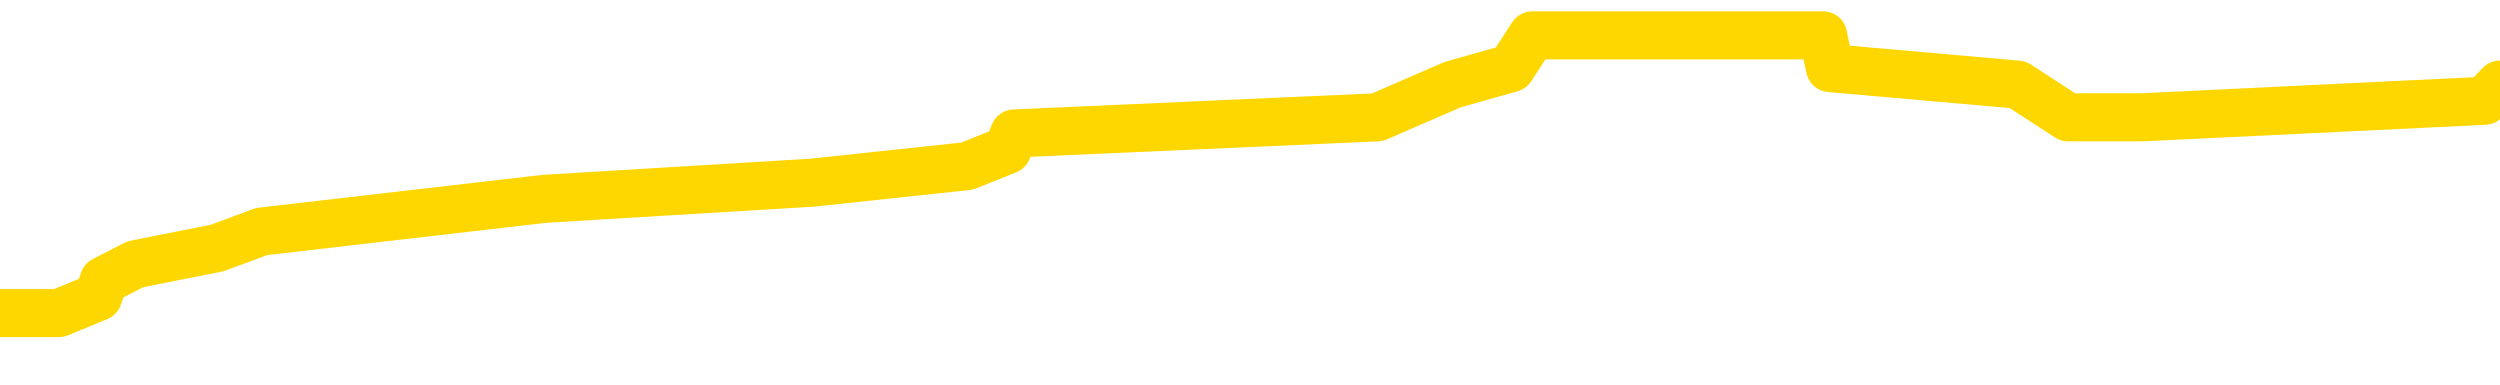 <svg xmlns="http://www.w3.org/2000/svg" version="1.1" viewBox="0 0 6500 1000">
	<path fill="none" stroke="gold" stroke-width="125" stroke-linecap="round" stroke-linejoin="round" d="M0 103107  L-749180 103107 L-748996 103065 L-748506 102980 L-748212 102938 L-747901 102853 L-747666 102810 L-747613 102725 L-747554 102640 L-747400 102598 L-747360 102513 L-747227 102470 L-746935 102428 L-746394 102428 L-745784 102385 L-745736 102385 L-745096 102343 L-745063 102343 L-744537 102343 L-744404 102301 L-744014 102216 L-743686 102131 L-743569 102046 L-743358 101961 L-742641 101961 L-742071 101918 L-741964 101918 L-741789 101876 L-741568 101791 L-741166 101749 L-741140 101664 L-740213 101579 L-740125 101494 L-740043 101409 L-739973 101324 L-739675 101281 L-739523 101197 L-737633 101239 L-737532 101239 L-737270 101239 L-736976 101281 L-736835 101197 L-736586 101197 L-736551 101154 L-736392 101112 L-735929 101027 L-735676 100984 L-735464 100899 L-735212 100857 L-734863 100814 L-733936 100729 L-733842 100645 L-733431 100602 L-732261 100517 L-731072 100475 L-730979 100390 L-730952 100305 L-730686 100220 L-730387 100135 L-730258 100050 L-730221 99965 L-729406 99965 L-729022 100008 L-727962 100050 L-727900 100050 L-727635 100899 L-727164 101706 L-726972 102513 L-726708 103320 L-726371 103277 L-726236 103235 L-725780 103192 L-725037 103150 L-725019 103107 L-724854 103022 L-724786 103022 L-724270 102980 L-723241 102980 L-723045 102938 L-722556 102895 L-722194 102853 L-721786 102853 L-721400 102895 L-719696 102895 L-719598 102895 L-719527 102895 L-719465 102895 L-719281 102853 L-718944 102853 L-718304 102810 L-718227 102768 L-718166 102768 L-717979 102725 L-717900 102725 L-717722 102683 L-717703 102640 L-717473 102640 L-717085 102598 L-716197 102598 L-716157 102555 L-716069 102513 L-716042 102428 L-715034 102385 L-714884 102301 L-714860 102258 L-714727 102216 L-714687 102173 L-713429 102131 L-713371 102131 L-712831 102088 L-712779 102088 L-712732 102088 L-712337 102046 L-712197 102003 L-711998 101961 L-711851 101961 L-711686 101961 L-711410 102003 L-711051 102003 L-710498 101961 L-709853 101918 L-709595 101833 L-709441 101791 L-709040 101749 L-709000 101706 L-708879 101664 L-708817 101706 L-708803 101706 L-708710 101706 L-708417 101664 L-708265 101494 L-707935 101409 L-707857 101324 L-707781 101281 L-707555 101154 L-707488 101069 L-707260 100984 L-707208 100899 L-707043 100857 L-706037 100814 L-705854 100772 L-705303 100729 L-704910 100645 L-704513 100602 L-703662 100517 L-703584 100475 L-703005 100432 L-702564 100432 L-702323 100390 L-702166 100390 L-701765 100305 L-701744 100305 L-701299 100262 L-700894 100220 L-700758 100135 L-700583 100050 L-700447 99965 L-700196 99880 L-699196 99838 L-699114 99795 L-698979 99753 L-698940 99710 L-698050 99668 L-697835 99625 L-697391 99583 L-697274 99540 L-697217 99498 L-696541 99498 L-696441 99456 L-696412 99456 L-695070 99413 L-694664 99371 L-694625 99328 L-693696 99286 L-693598 99243 L-693465 99201 L-693061 99158 L-693035 99116 L-692942 99073 L-692726 99031 L-692315 98946 L-691161 98861 L-690869 98776 L-690841 98691 L-690232 98649 L-689982 98564 L-689963 98521 L-689033 98479 L-688982 98394 L-688860 98352 L-688842 98267 L-688686 98224 L-688511 98139 L-688374 98097 L-688318 98054 L-688210 98012 L-688125 97969 L-687891 97927 L-687816 97884 L-687508 97842 L-687390 97800 L-687220 97757 L-687129 97715 L-687027 97715 L-687003 97672 L-686926 97672 L-686828 97587 L-686461 97545 L-686357 97502 L-685853 97460 L-685402 97417 L-685363 97375 L-685339 97332 L-685299 97290 L-685170 97247 L-685069 97205 L-684627 97163 L-684345 97120 L-683753 97078 L-683622 97035 L-683348 96950 L-683195 96908 L-683042 96865 L-682957 96780 L-682879 96738 L-682693 96695 L-682643 96695 L-682615 96653 L-682536 96611 L-682512 96568 L-682229 96483 L-681625 96398 L-680630 96356 L-680332 96313 L-679598 96271 L-679354 96228 L-679264 96186 L-678686 96143 L-677988 96101 L-677236 96059 L-676917 96016 L-676534 95931 L-676457 95889 L-675823 95846 L-675637 95804 L-675550 95804 L-675420 95804 L-675107 95761 L-675058 95719 L-674916 95676 L-674894 95634 L-673926 95591 L-673381 95549 L-672903 95549 L-672842 95549 L-672518 95549 L-672497 95507 L-672434 95507 L-672224 95464 L-672147 95422 L-672093 95379 L-672070 95337 L-672031 95294 L-672015 95252 L-671258 95209 L-671241 95167 L-670442 95124 L-670290 95082 L-669384 95039 L-668878 94997 L-668649 94912 L-668607 94912 L-668492 94870 L-668316 94827 L-667561 94870 L-667427 94827 L-667263 94785 L-666944 94742 L-666768 94657 L-665746 94572 L-665723 94487 L-665472 94445 L-665259 94360 L-664625 94318 L-664387 94233 L-664354 94148 L-664176 94063 L-664096 93978 L-664006 93935 L-663942 93850 L-663501 93766 L-663478 93723 L-662937 93681 L-662681 93638 L-662186 93596 L-661309 93553 L-661272 93511 L-661220 93468 L-661179 93426 L-661061 93383 L-660785 93341 L-660578 93256 L-660381 93171 L-660358 93086 L-660307 93001 L-660268 92959 L-660190 92916 L-659593 92831 L-659532 92789 L-659429 92746 L-659275 92704 L-658643 92661 L-657962 92619 L-657659 92534 L-657313 92492 L-657115 92449 L-657067 92364 L-656746 92322 L-656119 92279 L-655972 92237 L-655936 92194 L-655878 92152 L-655801 92067 L-655560 92067 L-655472 92025 L-655378 91982 L-655084 91940 L-654950 91897 L-654889 91855 L-654853 91770 L-654580 91770 L-653574 91727 L-653399 91685 L-653348 91685 L-653055 91642 L-652863 91557 L-652530 91515 L-652023 91473 L-651461 91388 L-651446 91303 L-651430 91260 L-651329 91175 L-651215 91090 L-651176 91005 L-651138 90963 L-651072 90963 L-651044 90921 L-650905 90963 L-650612 90963 L-650562 90963 L-650457 90963 L-650193 90921 L-649728 90878 L-649583 90878 L-649529 90793 L-649472 90751 L-649281 90708 L-648915 90666 L-648701 90666 L-648506 90666 L-648448 90666 L-648389 90581 L-648235 90538 L-647966 90496 L-647536 90708 L-647520 90708 L-647444 90666 L-647379 90623 L-647250 90326 L-647226 90284 L-646942 90241 L-646894 90199 L-646840 90156 L-646377 90114 L-646339 90114 L-646298 90071 L-646108 90029 L-645627 89986 L-645140 89944 L-645124 89901 L-645086 89859 L-644829 89816 L-644752 89732 L-644522 89689 L-644506 89604 L-644212 89519 L-643769 89477 L-643322 89434 L-642818 89392 L-642664 89349 L-642377 89307 L-642337 89222 L-642006 89180 L-641784 89137 L-641267 89052 L-641191 89010 L-640944 88925 L-640749 88840 L-640689 88797 L-639913 88755 L-639839 88755 L-639608 88712 L-639592 88712 L-639530 88670 L-639334 88628 L-638870 88628 L-638847 88585 L-638717 88585 L-637416 88585 L-637400 88585 L-637322 88543 L-637229 88543 L-637012 88543 L-636859 88500 L-636681 88543 L-636627 88585 L-636340 88628 L-636300 88628 L-635931 88628 L-635491 88628 L-635308 88628 L-634987 88585 L-634691 88585 L-634245 88500 L-634174 88458 L-633711 88373 L-633273 88330 L-633091 88288 L-631637 88203 L-631505 88160 L-631048 88076 L-630822 88033 L-630436 87948 L-629919 87863 L-628965 87778 L-628171 87693 L-627496 87651 L-627071 87566 L-626760 87523 L-626530 87396 L-625847 87269 L-625833 87141 L-625624 86971 L-625602 86929 L-625427 86844 L-624477 86802 L-624209 86717 L-623394 86674 L-623083 86589 L-623046 86547 L-622988 86462 L-622372 86419 L-621734 86335 L-620108 86292 L-619434 86250 L-618792 86250 L-618714 86250 L-618658 86250 L-618622 86250 L-618594 86207 L-618482 86122 L-618464 86080 L-618441 86037 L-618288 85995 L-618234 85910 L-618156 85867 L-618037 85825 L-617939 85783 L-617822 85740 L-617553 85655 L-617283 85613 L-617265 85528 L-617066 85485 L-616919 85400 L-616692 85358 L-616558 85315 L-616249 85273 L-616189 85230 L-615836 85146 L-615487 85103 L-615386 85061 L-615322 84976 L-615262 84933 L-614878 84848 L-614497 84806 L-614393 84763 L-614132 84721 L-613861 84636 L-613702 84594 L-613670 84551 L-613608 84509 L-613466 84466 L-613282 84424 L-613238 84381 L-612950 84381 L-612934 84339 L-612700 84339 L-612640 84296 L-612601 84296 L-612021 84254 L-611888 84211 L-611864 84042 L-611846 83744 L-611829 83405 L-611812 83065 L-611788 82725 L-611772 82470 L-611751 82173 L-611734 81876 L-611711 81706 L-611694 81536 L-611673 81409 L-611656 81324 L-611607 81197 L-611535 81069 L-611500 80857 L-611476 80687 L-611441 80517 L-611399 80347 L-611362 80262 L-611346 80092 L-611322 79965 L-611285 79880 L-611268 79753 L-611245 79668 L-611227 79583 L-611209 79498 L-611193 79413 L-611164 79286 L-611138 79158 L-611092 79116 L-611076 79031 L-611034 78988 L-610986 78904 L-610915 78819 L-610900 78734 L-610884 78649 L-610822 78606 L-610782 78564 L-610743 78521 L-610577 78479 L-610512 78436 L-610496 78394 L-610452 78309 L-610393 78267 L-610181 78224 L-610147 78182 L-610105 78139 L-610027 78097 L-609490 78054 L-609411 78012 L-609307 77927 L-609219 77884 L-609042 77842 L-608692 77800 L-608536 77757 L-608098 77715 L-607941 77672 L-607811 77630 L-607108 77545 L-606906 77502 L-605946 77417 L-605464 77375 L-605364 77375 L-605272 77332 L-605027 77290 L-604954 77247 L-604511 77163 L-604415 77120 L-604400 77078 L-604384 77035 L-604359 76993 L-603893 76950 L-603676 76908 L-603537 76865 L-603243 76823 L-603154 76780 L-603113 76738 L-603083 76695 L-602911 76653 L-602852 76611 L-602776 76568 L-602695 76526 L-602625 76526 L-602316 76483 L-602231 76441 L-602017 76398 L-601982 76356 L-601298 76313 L-601200 76271 L-600995 76228 L-600948 76186 L-600670 76143 L-600607 76101 L-600590 76016 L-600512 75974 L-600204 75889 L-600180 75846 L-600126 75761 L-600103 75719 L-599981 75676 L-599845 75591 L-599601 75549 L-599475 75549 L-598828 75507 L-598812 75507 L-598788 75507 L-598607 75422 L-598531 75379 L-598439 75337 L-598012 75294 L-597596 75252 L-597203 75167 L-597124 75124 L-597105 75082 L-596742 75039 L-596505 74997 L-596277 74954 L-595964 74912 L-595886 74870 L-595806 74785 L-595627 74700 L-595612 74657 L-595346 74572 L-595266 74530 L-595036 74487 L-594810 74445 L-594494 74445 L-594319 74402 L-593958 74402 L-593566 74360 L-593497 74275 L-593433 74233 L-593293 74148 L-593241 74105 L-593139 74020 L-592638 73978 L-592440 73935 L-592194 73893 L-592008 73850 L-591709 73808 L-591632 73766 L-591466 73681 L-590582 73638 L-590553 73553 L-590430 73468 L-589852 73426 L-589774 73383 L-589060 73383 L-588749 73383 L-588535 73383 L-588519 73383 L-588132 73383 L-587607 73298 L-587161 73256 L-586831 73214 L-586679 73171 L-586353 73171 L-586174 73129 L-586093 73129 L-585887 73044 L-585711 73001 L-584782 72959 L-583893 72916 L-583854 72874 L-583626 72874 L-583247 72831 L-582459 72789 L-582225 72746 L-582149 72704 L-581791 72661 L-581220 72577 L-580953 72534 L-580566 72492 L-580462 72492 L-580292 72492 L-579674 72492 L-579463 72492 L-579155 72492 L-579102 72449 L-578974 72407 L-578921 72364 L-578802 72322 L-578466 72237 L-577506 72194 L-577375 72109 L-577173 72067 L-576542 72025 L-576231 71982 L-575817 71940 L-575789 71897 L-575644 71855 L-575224 71812 L-573891 71812 L-573845 71770 L-573716 71685 L-573699 71642 L-573121 71557 L-572916 71515 L-572886 71473 L-572845 71430 L-572788 71388 L-572750 71345 L-572672 71303 L-572529 71260 L-572075 71218 L-571956 71175 L-571671 71133 L-571298 71090 L-571202 71048 L-570875 71005 L-570521 70963 L-570351 70921 L-570304 70878 L-570195 70836 L-570106 70793 L-570078 70751 L-570001 70666 L-569698 70623 L-569664 70538 L-569593 70496 L-569225 70453 L-568889 70411 L-568808 70411 L-568589 70369 L-568417 70326 L-568389 70284 L-567892 70241 L-567343 70156 L-566463 70114 L-566364 70029 L-566287 69986 L-566013 69944 L-565765 69859 L-565692 69816 L-565630 69732 L-565511 69689 L-565469 69647 L-565359 69604 L-565282 69519 L-564581 69477 L-564336 69434 L-564296 69392 L-564140 69349 L-563540 69349 L-563313 69349 L-563221 69349 L-562746 69349 L-562149 69264 L-561629 69222 L-561608 69180 L-561463 69137 L-561143 69137 L-560601 69137 L-560369 69137 L-560198 69137 L-559712 69095 L-559484 69052 L-559399 69010 L-559053 68967 L-558727 68967 L-558204 68925 L-557877 68882 L-557276 68840 L-557079 68755 L-557027 68712 L-556986 68670 L-556705 68628 L-556021 68543 L-555710 68500 L-555685 68415 L-555494 68373 L-555272 68330 L-555186 68288 L-554522 68203 L-554498 68160 L-554276 68076 L-553946 68033 L-553594 67948 L-553389 67906 L-553156 67821 L-552899 67778 L-552709 67693 L-552662 67651 L-552435 67608 L-552400 67566 L-552244 67523 L-552029 67481 L-551856 67439 L-551765 67396 L-551487 67354 L-551244 67311 L-550928 67269 L-550502 67269 L-550465 67269 L-549981 67269 L-549748 67269 L-549536 67226 L-549310 67184 L-548760 67184 L-548513 67141 L-547679 67141 L-547623 67099 L-547602 67056 L-547444 67014 L-546982 66971 L-546941 66929 L-546601 66844 L-546468 66802 L-546245 66759 L-545673 66717 L-545201 66674 L-545007 66632 L-544814 66589 L-544624 66547 L-544523 66504 L-544154 66462 L-544108 66419 L-544027 66377 L-542733 66335 L-542685 66292 L-542417 66292 L-542271 66292 L-541721 66292 L-541604 66250 L-541522 66207 L-541163 66165 L-540939 66122 L-540658 66080 L-540329 65995 L-539821 65952 L-539708 65910 L-539629 65867 L-539465 65825 L-539171 65825 L-538702 65825 L-538505 65867 L-538455 65867 L-537805 65825 L-537683 65783 L-537229 65783 L-537193 65740 L-536725 65698 L-536614 65655 L-536598 65613 L-536382 65613 L-536201 65570 L-535670 65570 L-534640 65570 L-534440 65528 L-533982 65485 L-533034 65400 L-532935 65358 L-532581 65273 L-532521 65230 L-532506 65188 L-532471 65146 L-532101 65103 L-531981 65061 L-531739 65018 L-531576 64976 L-531388 64933 L-531267 64891 L-530197 64806 L-529339 64763 L-529126 64678 L-529029 64636 L-528855 64551 L-528522 64509 L-528450 64466 L-528392 64424 L-528217 64424 L-527828 64381 L-527593 64339 L-527482 64296 L-527365 64254 L-526384 64211 L-526358 64169 L-525764 64084 L-525731 64084 L-525583 64042 L-525298 63999 L-524387 63999 L-523440 63999 L-523287 63957 L-523185 63957 L-523053 63914 L-522910 63872 L-522884 63829 L-522770 63787 L-522551 63744 L-521870 63702 L-521741 63659 L-521437 63617 L-521197 63532 L-520865 63490 L-520226 63447 L-519884 63362 L-519822 63320 L-519666 63320 L-518745 63320 L-518274 63320 L-518231 63320 L-518218 63277 L-518176 63235 L-518154 63192 L-518128 63150 L-517984 63107 L-517561 63065 L-517226 63065 L-517035 63022 L-516606 63022 L-516418 62980 L-516029 62895 L-515495 62853 L-515122 62810 L-515101 62810 L-514851 62768 L-514733 62725 L-514657 62683 L-514521 62640 L-514482 62598 L-514402 62555 L-514007 62513 L-513511 62470 L-513400 62385 L-513226 62343 L-512918 62301 L-512471 62258 L-512148 62216 L-512005 62131 L-511578 62046 L-511425 61961 L-511370 61876 L-510556 61833 L-510536 61791 L-510164 61749 L-510107 61749 L-508978 61706 L-508911 61706 L-508352 61664 L-508158 61621 L-508021 61579 L-507788 61536 L-507441 61494 L-507406 61409 L-507371 61366 L-507303 61281 L-506954 61239 L-506782 61197 L-506297 61154 L-506280 61112 L-505955 61069 L-505798 61027 L-504657 60942 L-504632 60899 L-504440 60814 L-504247 60772 L-503997 60729 L-503979 60687 L-502959 60645 L-502662 60602 L-502586 60560 L-502450 60475 L-502274 60432 L-501697 60347 L-501482 60305 L-501418 60262 L-501287 60220 L-501251 60135 L-500727 60092 L-500589 76823 L-500575 76823 L-500552 76823 L-500532 76823 L-500305 60050 L-499529 60050 L-499487 60050 L-499120 60050 L-499041 60008 L-498989 59965 L-498316 59923 L-497574 59880 L-497149 59880 L-496701 59838 L-495640 59795 L-495328 59710 L-494918 59710 L-494846 59668 L-494322 59668 L-494227 59668 L-494209 59668 L-493764 59625 L-493579 59540 L-492799 59456 L-492126 59413 L-491714 59286 L-491482 59201 L-491342 59158 L-491260 59073 L-491240 59031 L-491164 59031 L-491036 58988 L-490719 59031 L-490494 59031 L-490169 58988 L-490107 58988 L-489737 58988 L-489704 58988 L-489495 58988 L-488828 58988 L-488751 58988 L-488593 58904 L-488482 58904 L-488155 58861 L-488001 58819 L-487660 58819 L-487603 58734 L-487264 58649 L-487061 58606 L-487008 58521 L-485631 58479 L-485502 58436 L-485068 58394 L-484748 58352 L-483920 58267 L-483797 58224 L-483066 58139 L-482910 58054 L-482869 58012 L-482816 57969 L-482792 57927 L-482678 57884 L-482382 57842 L-482092 57800 L-482038 57757 L-481917 57715 L-481887 57672 L-481787 57630 L-481343 57630 L-481192 57587 L-480356 57587 L-479814 57545 L-479480 57545 L-479464 57502 L-479388 57460 L-479272 57417 L-479078 57375 L-478813 57332 L-477979 57290 L-477882 57247 L-477361 57205 L-477319 57163 L-477220 57120 L-476392 57120 L-476257 57078 L-475918 57078 L-475364 57035 L-474984 56993 L-474821 56950 L-474511 56908 L-473699 56865 L-473393 56823 L-473124 56823 L-472803 56823 L-472482 56865 L-472206 56865 L-471378 56780 L-471282 56738 L-471190 56611 L-471085 56483 L-470699 56356 L-470219 56271 L-470202 56228 L-470084 56186 L-469716 56101 L-469621 56059 L-468787 55974 L-468710 55931 L-468410 55889 L-468320 55846 L-467912 55761 L-467802 55676 L-467103 55634 L-466630 55591 L-466570 55549 L-466351 55464 L-466077 55422 L-465964 55379 L-464937 55337 L-464550 55294 L-464530 55252 L-464197 55209 L-463953 55167 L-463519 55124 L-463409 55082 L-463292 55039 L-462840 54954 L-462250 54912 L-461913 54870 L-460020 54827 L-459907 54742 L-459695 54700 L-458376 54657 L-458270 45103 L-458204 35676 L-458168 26971 L-458106 26971 L-457606 36441 L-456931 45783 L-456909 54402 L-456639 54318 L-455671 54318 L-454982 54275 L-454820 54233 L-454279 54190 L-454189 54148 L-453170 54105 L-452222 54020 L-451856 54063 L-451754 54105 L-451165 54105 L-451106 54105 L-451006 54063 L-450565 53978 L-450458 53935 L-450016 53893 L-449016 53766 L-448760 53638 L-448657 53511 L-448527 53426 L-448160 53341 L-447579 53256 L-447548 53214 L-447233 53171 L-445250 53129 L-445134 53086 L-445067 53086 L-444708 53044 L-443089 53001 L-442912 53001 L-442767 53001 L-441945 53044 L-441892 53086 L-441838 53086 L-441403 53086 L-440423 53129 L-440349 53129 L-439265 53086 L-439051 53086 L-438335 53001 L-437947 52959 L-437728 52874 L-437409 52789 L-436915 52704 L-436787 52661 L-436558 52577 L-436326 52492 L-436267 52449 L-435977 52407 L-435705 52322 L-434675 52279 L-433010 52237 L-432591 52194 L-432454 52152 L-432297 52152 L-431992 52109 L-431764 52025 L-431606 51982 L-431446 51897 L-431277 51812 L-431230 51770 L-431177 51727 L-431155 51727 L-430769 51685 L-430519 51685 L-430249 51685 L-430088 51685 L-429998 51685 L-428339 51685 L-428174 51727 L-427794 51685 L-427334 51685 L-426725 51600 L-425632 51557 L-425200 51515 L-425169 51473 L-425107 51430 L-425089 51388 L-423385 51345 L-423344 51303 L-422877 51260 L-422690 51218 L-422658 51133 L-422063 51090 L-422013 51048 L-421690 51005 L-421640 50963 L-421429 50921 L-421411 50878 L-421145 50793 L-421092 50751 L-420623 50708 L-420113 50623 L-420034 50623 L-419740 50581 L-419723 50538 L-419685 50496 L-419614 50453 L-419457 50411 L-418510 50411 L-418454 50411 L-417933 50411 L-417741 50369 L-417640 50369 L-417414 50326 L-416904 50326 L-416516 51473 L-416447 51473 L-416098 51430 L-415741 51388 L-414613 50156 L-414561 50071 L-414335 50029 L-414301 49986 L-414176 49901 L-414077 49901 L-413813 49901 L-413072 49944 L-412494 49944 L-412200 49944 L-411495 49944 L-411316 49901 L-411293 49901 L-410657 49859 L-410345 49816 L-409949 49816 L-409919 49774 L-409898 49732 L-409745 49689 L-409059 49689 L-409043 49689 L-408703 49689 L-408430 49647 L-408393 49604 L-408337 49519 L-408315 49477 L-408243 49434 L-407911 49392 L-407805 49349 L-407776 49264 L-407578 49222 L-407425 49180 L-406557 49137 L-405995 49052 L-405979 49052 L-405878 49010 L-405775 49052 L-405629 49052 L-405551 49052 L-405513 49010 L-405457 48967 L-405384 48925 L-405239 48882 L-404757 48882 L-404353 48840 L-403486 48882 L-403466 48882 L-403209 48882 L-403132 48882 L-403103 48840 L-403093 48755 L-403075 48712 L-402782 48670 L-402743 48628 L-402671 48585 L-402597 48543 L-402392 48500 L-402233 48373 L-401931 48245 L-401854 48076 L-401837 47948 L-401620 47863 L-401389 47863 L-401279 47906 L-400909 47948 L-400751 47948 L-400520 47948 L-400351 47948 L-400206 47906 L-400074 47863 L-398798 47778 L-398395 47693 L-398334 47651 L-398217 47566 L-397792 47523 L-397777 47439 L-397715 47396 L-397442 47311 L-397329 47269 L-397047 47184 L-396769 47141 L-396344 47056 L-396322 47014 L-396244 46971 L-396118 46929 L-395532 46887 L-395140 46844 L-394805 46802 L-394216 46759 L-394114 46759 L-393943 46717 L-393807 46717 L-392979 46674 L-391794 46632 L-391758 46589 L-391702 46589 L-391482 46547 L-391277 46547 L-391122 46547 L-390865 46504 L-390789 46462 L-390246 46419 L-390210 46377 L-389961 46335 L-389574 46292 L-388748 46250 L-388390 46207 L-388079 46207 L-387821 46165 L-387598 46122 L-387191 46080 L-387075 46037 L-386892 45995 L-386838 45995 L-386650 45952 L-386479 45910 L-386450 45867 L-386170 45825 L-385860 45783 L-385721 45740 L-385412 45698 L-385218 45698 L-385202 45655 L-384483 45655 L-384349 45570 L-384052 45528 L-383961 45485 L-383361 45485 L-383322 45443 L-383244 45400 L-382624 45358 L-382472 45273 L-382431 45230 L-382121 45188 L-381929 45146 L-381736 45061 L-381680 44976 L-381372 44933 L-381319 44891 L-381265 44933 L-381239 44933 L-381114 44933 L-380304 44891 L-380227 44848 L-379687 44806 L-379418 44763 L-378758 44721 L-377851 44678 L-377609 44636 L-377077 44594 L-376860 44551 L-375752 44594 L-375702 44594 L-374927 44594 L-374379 44551 L-374268 44509 L-374115 44424 L-374060 44381 L-373894 44339 L-373517 44296 L-373070 44254 L-373015 44211 L-372860 44169 L-372181 44126 L-371960 44084 L-371442 44042 L-370594 43957 L-370578 43914 L-368787 43872 L-368232 43829 L-368115 43787 L-367109 43744 L-367073 43702 L-366840 43702 L-366747 43702 L-366707 43702 L-366375 43659 L-366023 43617 L-365758 43532 L-365472 43490 L-365161 43405 L-364907 43320 L-364813 43277 L-364323 43235 L-364116 43192 L-363550 43150 L-363436 43192 L-363084 43150 L-363033 43150 L-362993 43150 L-362390 43065 L-361656 42980 L-361074 42895 L-360839 42810 L-360299 42683 L-360146 42598 L-359644 42555 L-359435 42470 L-359412 42470 L-359353 42428 L-358390 42428 L-358213 42385 L-357771 42343 L-357746 42258 L-357591 42216 L-357510 42216 L-357359 42258 L-356713 42258 L-356663 42216 L-355543 42173 L-354559 42131 L-354497 42088 L-353777 42046 L-352912 42003 L-352533 41961 L-352314 41961 L-351555 41918 L-351503 41876 L-351193 41791 L-350342 41791 L-350149 41749 L-349972 41706 L-349748 41706 L-349621 41664 L-349429 41664 L-349197 41621 L-349027 41664 L-348741 41621 L-348461 41621 L-348378 41579 L-348207 41536 L-348191 41451 L-348037 41409 L-347998 41366 L-347222 41324 L-347146 41324 L-346914 41239 L-346487 41197 L-346141 41154 L-345558 41112 L-345289 41112 L-345030 41112 L-344901 41027 L-344885 40984 L-344771 40942 L-344747 40899 L-344513 40857 L-344477 40814 L-343161 40814 L-343105 40772 L-342426 40687 L-341854 40687 L-341728 40687 L-341575 40687 L-341498 40687 L-341186 40602 L-340913 40560 L-340824 40475 L-340722 40475 L-339794 40432 L-339718 40432 L-339354 40432 L-339330 40390 L-339293 40347 L-338518 40262 L-338426 40220 L-338286 40177 L-337884 40135 L-337623 40135 L-337379 40177 L-337165 40135 L-337084 40135 L-337008 40135 L-336932 40135 L-336745 40177 L-336678 40177 L-336429 40177 L-336374 40135 L-336236 40092 L-336156 40008 L-336043 39965 L-335820 39923 L-335656 39880 L-335615 39838 L-335445 39795 L-335074 39753 L-335060 39710 L-334944 39668 L-334222 39625 L-334186 39583 L-334053 39583 L-333706 39540 L-333294 39540 L-333258 39540 L-333180 39498 L-333141 39456 L-332777 39413 L-332573 39371 L-332558 39328 L-332212 39286 L-331864 39286 L-331538 39286 L-331436 39243 L-331284 39243 L-331089 39201 L-330858 39201 L-330765 39201 L-330610 39201 L-330532 39201 L-330492 39158 L-330378 39116 L-330355 39073 L-330104 39073 L-329965 38988 L-329387 38861 L-328559 38776 L-328071 38691 L-327950 38649 L-327912 38606 L-327899 38564 L-327747 38479 L-327646 38394 L-327413 38352 L-327022 38267 L-326718 38224 L-326702 38182 L-326532 38139 L-326293 38054 L-325697 38054 L-325093 38012 L-325053 38012 L-325013 38012 L-324860 37969 L-324807 37927 L-324744 37884 L-324676 37842 L-324621 37757 L-324596 37715 L-324549 37672 L-324455 37587 L-324318 37545 L-324164 37502 L-324032 37460 L-323991 37460 L-323956 37417 L-323894 37375 L-323621 37290 L-323306 37247 L-323265 37163 L-323180 37120 L-323003 37078 L-322765 37035 L-322408 36993 L-322378 36950 L-321809 36908 L-321686 36865 L-321450 36823 L-321427 36823 L-321146 36780 L-320860 36780 L-320605 36780 L-320033 36738 L-319736 36695 L-319660 36653 L-318961 36611 L-318883 36568 L-318848 36526 L-318822 36483 L-318770 36398 L-318577 36356 L-318436 36271 L-318401 36228 L-318360 36186 L-317765 36143 L-317533 36101 L-317249 36398 L-317195 36653 L-317121 36950 L-317043 37205 L-316806 37120 L-316562 37078 L-316427 37035 L-316320 36993 L-316241 36950 L-315854 36865 L-315727 36823 L-315574 36780 L-315536 36738 L-315391 36695 L-315169 36653 L-314995 36611 L-314926 36568 L-314105 36483 L-314088 36483 L-313794 36441 L-313006 36398 L-312696 36398 L-312550 36356 L-312322 36313 L-312121 36228 L-311184 36186 L-311148 36143 L-311125 36101 L-311084 36016 L-310816 35974 L-310219 35931 L-310155 35889 L-310120 35846 L-310103 35804 L-309408 35804 L-309206 35804 L-309174 35804 L-308841 35804 L-308733 35761 L-308109 35676 L-307604 35634 L-307567 35549 L-307125 35549 L-307029 35507 L-306870 35507 L-306557 35507 L-306545 35507 L-306104 35549 L-305622 35591 L-305493 35591 L-305173 35591 L-305105 35549 L-304801 35549 L-304625 35507 L-304431 35464 L-304188 35379 L-303991 35294 L-303965 35209 L-303387 35167 L-303317 35124 L-302908 35082 L-302853 35039 L-302807 34997 L-302443 34954 L-302297 34912 L-302091 34870 L-301995 34870 L-301840 34827 L-301779 34785 L-301631 34700 L-301530 34657 L-300973 34657 L-300951 34742 L-300779 34785 L-300237 34827 L-300176 34827 L-300122 34742 L-300094 34657 L-300022 34615 L-300006 34530 L-299943 34487 L-299906 34402 L-299752 34360 L-299426 34318 L-298860 34275 L-298845 34233 L-298783 34148 L-298682 34063 L-298636 34063 L-298393 34020 L-297971 34020 L-297816 34020 L-296074 33935 L-295533 33893 L-294589 33850 L-294180 33808 L-293639 33723 L-293443 33681 L-293274 33638 L-292978 33596 L-292864 33553 L-292848 33553 L-292693 33511 L-292554 33468 L-292477 33383 L-292345 33383 L-291997 33383 L-291627 33426 L-291029 33426 L-290853 33426 L-290697 33383 L-290428 33341 L-290276 33341 L-289985 33468 L-289961 33553 L-289878 33638 L-289651 33723 L-288951 33681 L-288824 33638 L-288393 33596 L-288299 33553 L-287094 33553 L-287045 33511 L-286752 33511 L-286348 33468 L-286073 33383 L-286053 33341 L-285936 33298 L-285859 33256 L-285678 33214 L-285198 33171 L-284747 33086 L-284336 33044 L-284306 33001 L-283887 32959 L-283773 32959 L-283655 32959 L-283640 32959 L-283446 32916 L-283424 32831 L-283192 32789 L-282749 32746 L-282429 32661 L-281965 32661 L-281799 32619 L-281644 32577 L-281489 32577 L-281035 32577 L-280716 32577 L-280661 32619 L-280290 32619 L-280252 32661 L-279926 32661 L-279809 32619 L-279710 32577 L-279384 32492 L-278997 32449 L-278737 32407 L-278378 32322 L-278122 32279 L-275951 32237 L-275902 32194 L-275880 32152 L-275468 32152 L-275406 32152 L-275336 32194 L-275106 32194 L-274795 32152 L-274491 32067 L-274447 32025 L-274139 31982 L-274006 31940 L-273790 31897 L-273078 31855 L-272923 31855 L-272784 31812 L-272635 31812 L-272614 31812 L-272420 31770 L-272395 31727 L-272303 31685 L-272282 31642 L-272265 31600 L-272165 31557 L-271236 31515 L-270778 31515 L-269687 31430 L-269264 31430 L-268860 31388 L-268821 31345 L-268568 31303 L-267793 31218 L-267777 31175 L-267753 31133 L-267560 31090 L-266823 31048 L-266554 31005 L-266514 30963 L-266115 30878 L-266090 30836 L-265301 30793 L-264621 30751 L-263249 30708 L-262979 30666 L-262931 30623 L-262393 30538 L-262360 30496 L-262258 30411 L-261935 30369 L-261855 30326 L-261586 30326 L-260674 30284 L-260535 30284 L-260286 30199 L-259741 30199 L-259319 30156 L-259126 30114 L-259110 30114 L-258972 30029 L-258878 29986 L-258751 29944 L-258491 29901 L-258466 29816 L-258375 29774 L-258065 29732 L-258005 29689 L-257888 29689 L-257538 29689 L-256727 29689 L-256496 29604 L-255667 29604 L-255435 29519 L-255218 29477 L-254700 29477 L-254062 29434 L-253646 29392 L-253323 29349 L-252842 29307 L-252417 29307 L-252356 29264 L-252007 29264 L-251967 29222 L-251953 29180 L-251853 29095 L-251808 29095 L-251323 29052 L-250521 29052 L-250187 29052 L-249105 29010 L-248625 28967 L-248602 28925 L-248462 28882 L-247907 28840 L-247210 28797 L-246901 28755 L-246679 28712 L-246575 28670 L-246472 28585 L-245801 28543 L-245707 28500 L-245685 28500 L-245607 28458 L-245430 28458 L-245257 28458 L-245077 28415 L-245063 28373 L-244987 28330 L-244823 28288 L-244308 28245 L-244292 28203 L-244152 28203 L-243789 28160 L-243765 28160 L-243634 28118 L-243610 28076 L-243247 28033 L-242722 27948 L-242628 27906 L-242412 27821 L-242319 27778 L-242295 27736 L-241830 27693 L-241753 27693 L-241351 27651 L-240901 27651 L-239649 27608 L-239610 27566 L-239179 27523 L-239146 27481 L-238427 27439 L-238251 27396 L-238115 27354 L-237808 27311 L-237753 27269 L-237729 27184 L-237712 27099 L-237537 27056 L-237348 27014 L-236840 27014 L-236467 26674 L-236128 26292 L-236090 25952 L-235371 25655 L-235277 25613 L-235239 25570 L-234697 25570 L-234674 25528 L-234271 25485 L-233845 25443 L-233575 25443 L-233395 25400 L-233149 25315 L-233126 25273 L-233069 25188 L-232453 25146 L-231950 25103 L-231563 25103 L-230944 25146 L-230728 25146 L-230573 25188 L-229280 25103 L-229181 25061 L-228739 24976 L-228407 24933 L-228107 24848 L-227864 24806 L-227129 24721 L-226550 24678 L-225721 24636 L-225621 24594 L-225063 24551 L-224925 24509 L-223283 24466 L-223222 24466 L-223128 24466 L-222161 24466 L-221984 24424 L-221697 24424 L-221479 24424 L-221401 24381 L-221129 24381 L-221014 24339 L-220861 24296 L-220551 24254 L-220472 24211 L-220381 24211 L-220304 24169 L-220188 24169 L-220009 24126 L-219917 24084 L-219878 24042 L-219375 24042 L-219157 23999 L-219027 23999 L-218872 23957 L-218818 23914 L-218693 23914 L-218308 23872 L-217800 23829 L-217727 23787 L-217247 23744 L-217170 23702 L-217070 23702 L-216837 23659 L-216372 23659 L-216142 23659 L-216125 23659 L-215893 23659 L-215738 23659 L-215677 23659 L-215484 23617 L-215213 23532 L-214462 23490 L-213508 23490 L-213472 23447 L-213248 23447 L-212808 23447 L-212527 23362 L-212179 23320 L-211110 23277 L-210182 23277 L-210051 23277 L-210004 23277 L-209935 23235 L-209780 23235 L-209703 23150 L-209529 23065 L-209094 22980 L-208890 22938 L-208830 22853 L-208247 22810 L-208093 22725 L-207978 22683 L-207937 22640 L-207768 22598 L-207631 22555 L-207420 22470 L-207342 22428 L-207319 22385 L-207110 22301 L-206700 22258 L-206676 22216 L-206453 22173 L-206308 22131 L-206273 22088 L-206259 22046 L-206237 22003 L-206004 21961 L-205818 21918 L-205601 21876 L-205575 21833 L-204886 21791 L-204783 21749 L-204747 21706 L-204727 21664 L-204532 21621 L-204479 21579 L-204362 21494 L-204281 21494 L-204170 21451 L-203855 21409 L-203396 21366 L-203141 21324 L-202907 21239 L-202777 21197 L-202424 21154 L-202365 21112 L-202212 21069 L-201640 20984 L-201554 20942 L-201400 20857 L-201104 20772 L-200734 20687 L-200431 20602 L-200355 20560 L-199950 20517 L-199782 20517 L-199638 20517 L-199098 20517 L-199037 20517 L-199021 20432 L-198855 20390 L-198649 20347 L-198575 20347 L-198482 20305 L-198072 20262 L-198057 20220 L-198033 20220 L-197840 20177 L-197763 20560 L-197592 20942 L-197530 21281 L-197515 21664 L-197000 21621 L-196779 21579 L-196160 21494 L-195906 21451 L-195713 21409 L-195673 21366 L-195600 21366 L-195535 21366 L-194884 21366 L-194845 21409 L-194671 21409 L-194605 21409 L-193931 21409 L-193542 21324 L-193280 21281 L-193043 21239 L-192965 21154 L-192949 21069 L-192747 21027 L-192377 20942 L-192151 20899 L-191516 20857 L-191496 20857 L-191108 20814 L-191015 20814 L-190957 20772 L-190681 20729 L-190371 20729 L-190294 20687 L-189443 20729 L-189100 20942 L-188663 21197 L-188229 21409 L-187734 21621 L-187585 21579 L-187316 21621 L-186078 21664 L-186022 21749 L-184258 21791 L-184067 21749 L-183057 21706 L-182906 21664 L-182531 21749 L-182210 21833 L-181604 21918 L-181535 22003 L-181358 21961 L-180529 21918 L-180390 21876 L-180004 21833 L-179819 21791 L-179776 21749 L-179656 21706 L-179446 21664 L-178999 21579 L-178650 21536 L-178518 21494 L-178109 21451 L-177759 21451 L-177474 21409 L-177280 21366 L-177125 21366 L-176962 21324 L-176893 21281 L-176793 21281 L-176560 21239 L-176444 21239 L-176390 21197 L-175849 21197 L-175384 21154 L-174202 21154 L-174069 21154 L-174044 21154 L-173992 21154 L-173324 21154 L-172289 21069 L-172095 21027 L-171916 20984 L-171764 20984 L-171723 20942 L-171708 20942 L-171647 20899 L-171322 20857 L-170161 20814 L-169968 20772 L-169790 20729 L-168676 20687 L-167817 20645 L-167710 20645 L-167237 20602 L-167044 20602 L-164722 20560 L-164645 20517 L-164524 20432 L-164489 20390 L-164452 20305 L-164357 20177 L-164142 20092 L-163560 20008 L-163174 19965 L-162401 19923 L-162323 19880 L-161626 19880 L-161085 19880 L-161044 19838 L-160914 19838 L-160449 19795 L-160411 19753 L-160276 19710 L-159908 19668 L-159878 19625 L-159728 19625 L-159328 19583 L-157504 19625 L-156697 19583 L-155978 19583 L-155962 19583 L-155648 19498 L-155086 19456 L-154585 19413 L-154066 19371 L-154044 19328 L-152300 19286 L-152131 19243 L-151936 19201 L-151042 19158 L-150523 19073 L-150313 19031 L-150055 18988 L-149346 18946 L-148395 18904 L-147737 18861 L-147698 18776 L-147411 18734 L-147329 18691 L-147233 18691 L-147101 18649 L-147024 18649 L-146289 18649 L-145952 18606 L-145902 18649 L-145647 18649 L-145361 18606 L-144935 18606 L-144355 18564 L-144096 18564 L-143944 18521 L-143697 18521 L-143658 18521 L-142861 18479 L-142824 18436 L-142646 18436 L-142237 18352 L-142009 18352 L-141932 18352 L-141801 18352 L-141685 18309 L-141337 18267 L-141273 18224 L-141121 18182 L-140380 18139 L-140269 18097 L-140099 18054 L-140060 18012 L-139765 18012 L-139363 18012 L-139187 18012 L-139093 18012 L-138783 17969 L-137982 17927 L-137523 17842 L-137003 17800 L-136515 17757 L-135819 17715 L-134773 17672 L-134504 17672 L-134450 17630 L-134289 17630 L-134038 17630 L-133792 17587 L-133713 17545 L-133499 17460 L-133187 17417 L-132723 17332 L-132709 17290 L-132413 17290 L-132399 17247 L-131408 17205 L-130736 17163 L-130401 17078 L-129784 17078 L-129648 17035 L-129009 16993 L-128878 16950 L-127927 16865 L-127828 16780 L-127268 16738 L-126860 16738 L-126432 16738 L-126340 16695 L-125506 16695 L-125142 16695 L-125103 16738 L-124971 16780 L-124794 16780 L-124577 16780 L-124523 16738 L-124366 16653 L-124114 16611 L-123013 16568 L-122936 16526 L-122716 16483 L-122585 16398 L-122549 16356 L-122356 16313 L-122256 16271 L-121773 16228 L-121488 16186 L-121328 16143 L-121233 16059 L-120962 16016 L-120692 15974 L-120676 15804 L-120537 15676 L-120399 15549 L-120073 15379 L-119764 15294 L-119723 15252 L-119647 15167 L-119531 15124 L-118681 15039 L-118355 14997 L-118023 14954 L-117890 14954 L-117674 14954 L-117658 14954 L-116978 14954 L-116884 14870 L-116861 14827 L-116845 14742 L-116807 14700 L-116395 14615 L-116126 14572 L-116086 14530 L-115717 14530 L-115507 14487 L-114425 14487 L-114408 14445 L-114380 14402 L-114359 14402 L-113982 14318 L-113727 14275 L-113479 14190 L-113340 14105 L-113208 14063 L-112876 14020 L-112783 13978 L-112722 13935 L-112164 13893 L-112103 13850 L-111947 13808 L-111753 13766 L-111561 13723 L-111545 13681 L-111506 13638 L-111468 13596 L-111197 13553 L-111074 13511 L-111041 13468 L-110942 13468 L-110786 13468 L-110645 13468 L-110361 13426 L-110036 13426 L-109340 13383 L-109317 13383 L-108807 13383 L-107962 13383 L-107598 13341 L-107444 13298 L-106840 13298 L-106670 13298 L-106609 13298 L-106554 13256 L-105498 13214 L-105480 13214 L-104574 13214 L-104553 13214 L-104386 13171 L-104143 13171 L-104093 13129 L-104039 13044 L-103901 13001 L-103862 12959 L-102934 12916 L-102878 12916 L-102756 12916 L-102685 12916 L-102569 12916 L-102390 12959 L-101408 12916 L-101269 12916 L-101151 12831 L-100856 12746 L-100609 12704 L-100572 12661 L-100518 12704 L-100496 12704 L-100363 12704 L-100284 12704 L-100146 12661 L-99524 12661 L-99357 12619 L-98893 12619 L-98716 12534 L-98700 12492 L-98639 12449 L-98523 12407 L-98040 12364 L-97345 12322 L-96972 12279 L-96803 12237 L-95837 12194 L-95682 12152 L-95504 12152 L-95411 12109 L-95156 12109 L-94985 12109 L-94338 12067 L-94328 12067 L-93747 12025 L-93609 12025 L-93554 11940 L-92819 11897 L-92780 11855 L-92703 11855 L-92061 11812 L-91286 11812 L-91194 11770 L-91145 11770 L-91130 11727 L-91093 11727 L-91077 11642 L-91014 11600 L-90998 11557 L-90978 11557 L-90823 11515 L-90784 11473 L-90768 11430 L-90729 11388 L-90590 11345 L-90513 11303 L-90149 11260 L-89801 11218 L-89027 11175 L-88425 11133 L-88229 11090 L-87999 11090 L-87861 11048 L-87223 11048 L-86933 11005 L-86912 11005 L-86452 10963 L-86219 10963 L-86164 10921 L-86125 10878 L-85622 10836 L-85072 10793 L-84284 10751 L-83161 10751 L-82267 10708 L-82179 10708 L-81880 10666 L-81808 10623 L-81692 10581 L-80515 10538 L-80167 10496 L-80145 10453 L-79625 10411 L-79479 10369 L-79370 10326 L-79161 10284 L-79006 10241 L-78984 10199 L-78790 10156 L-78713 10114 L-78569 10071 L-77768 10029 L-77622 9986 L-77342 9944 L-77165 9901 L-76856 9859 L-76044 9816 L-75115 9816 L-73524 9774 L-73280 9732 L-72639 9689 L-72444 9647 L-72366 9604 L-71849 9562 L-71616 9562 L-71593 9519 L-71461 9519 L-71122 9477 L-71111 9434 L-70895 9392 L-70858 9349 L-70316 9307 L-69788 9222 L-69720 9180 L-69427 9137 L-68879 9052 L-68844 9010 L-68791 8967 L-68692 8882 L-68459 8882 L-67879 8882 L-67782 8925 L-67707 8925 L-67376 8882 L-66626 8840 L-66586 8797 L-65907 8797 L-65752 8797 L-65426 8755 L-65210 8712 L-64978 8712 L-64682 8670 L-64436 8628 L-64085 8585 L-64032 8543 L-63272 8500 L-62579 8415 L-62228 8330 L-61765 8288 L-61131 8245 L-60722 8203 L-60644 8245 L-60218 8245 L-59576 8203 L-59407 8203 L-58665 8160 L-58477 8118 L-58182 8076 L-57610 8033 L-57585 7991 L-56565 7991 L-56079 7948 L-55985 7948 L-55924 7906 L-55636 7863 L-55350 7821 L-55289 7778 L-55109 7778 L-54398 7736 L-54222 7693 L-54024 7651 L-53872 7608 L-53780 7566 L-53718 7523 L-53176 7523 L-52866 7481 L-52774 7396 L-52697 7311 L-52129 7269 L-52039 7269 L-51784 7184 L-51457 7099 L-51420 6971 L-51265 6844 L-51033 6802 L-50711 6759 L-49578 6717 L-49379 6674 L-48854 6632 L-48609 6632 L-48363 6589 L-48283 6547 L-48263 6462 L-48187 6419 L-48131 6335 L-48054 6292 L-48015 6250 L-47836 6165 L-47799 6122 L-47568 6080 L-46330 6037 L-46003 5995 L-45963 5910 L-45182 5867 L-45035 5825 L-44043 5783 L-43837 5783 L-43411 5783 L-43284 5783 L-42879 5825 L-42791 5783 L-42134 5740 L-41427 5698 L-40819 5655 L-40626 5613 L-40393 5528 L-39774 5485 L-39478 5400 L-39039 5358 L-38884 5315 L-38729 5273 L-37973 5188 L-37623 5146 L-37221 5146 L-37182 5103 L-36176 5103 L-35856 5103 L-35609 5061 L-34909 4976 L-34836 4933 L-34524 4891 L-33443 4848 L-33252 4806 L-33018 4806 L-32823 4763 L-32323 4721 L-31569 4721 L-31456 4721 L-31255 4721 L-31214 4678 L-31122 4636 L-30809 4594 L-30720 4551 L-30604 4509 L-30286 4509 L-30217 4466 L-30193 4424 L-29831 4381 L-29792 4339 L-29575 4296 L-29072 4339 L-28470 4381 L-28259 4466 L-28105 4509 L-28068 4509 L-28024 4424 L-27989 4381 L-27856 4339 L-27447 4296 L-27076 4254 L-27023 4211 L-27006 4169 L-26928 4126 L-26518 4084 L-26364 4042 L-26349 3957 L-26309 3914 L-26131 3829 L-26055 3787 L-25823 3744 L-25033 3702 L-24956 3702 L-24221 3617 L-24065 3574 L-23825 3490 L-23764 3405 L-23678 3362 L-23656 3277 L-23538 3192 L-23523 3107 L-23462 3022 L-23424 2980 L-23330 2938 L-23308 2938 L-23192 2895 L-22959 2853 L-22789 2768 L-21969 2768 L-21568 2725 L-21412 2725 L-20907 2725 L-20793 2725 L-20197 2725 L-19822 2683 L-19771 2683 L-19577 2640 L-18880 2640 L-18842 2598 L-18697 2598 L-18472 2555 L-18210 2513 L-17837 2470 L-17411 2428 L-17282 2385 L-17262 2301 L-16768 2301 L-16072 2258 L-15840 2301 L-15686 2301 L-14718 2301 L-14493 2343 L-14215 2343 L-14200 2301 L-13674 2258 L-13145 2216 L-12997 2173 L-12977 2131 L-12435 2088 L-12126 2046 L-12008 1961 L-11816 1876 L-11680 1791 L-11353 1749 L-11236 1706 L-10926 1706 L-10500 1664 L-10445 1664 L-10212 1706 L-10115 1706 L-9982 1706 L-9686 1706 L-9572 1664 L-9207 1621 L-8895 1621 L-8412 1579 L-8241 1536 L-7993 1494 L-7777 1451 L-7252 1409 L-7065 1324 L-6710 1281 L-6074 1239 L-5920 1154 L-5179 1112 L-4759 1069 L-4579 1027 L-4503 1027 L-4372 984 L-4078 942 L-4037 899 L-3807 899 L-3615 857 L-3360 857 L-2933 814 L-2824 772 L-2206 772 L-2024 772 L-813 772 L-166 814 L-15 814 L22 814 L153 814 L255 772 L270 729 L352 687 L564 645 L680 602 L1043 560 L1415 517 L2111 475 L2514 432 L2619 390 L2637 347 L3581 305 L3777 220 L3929 177 L3984 92 L4740 92 L4758 177 L5246 220 L5377 305 L5570 305 L6460 262 L6500 220" />
</svg>
